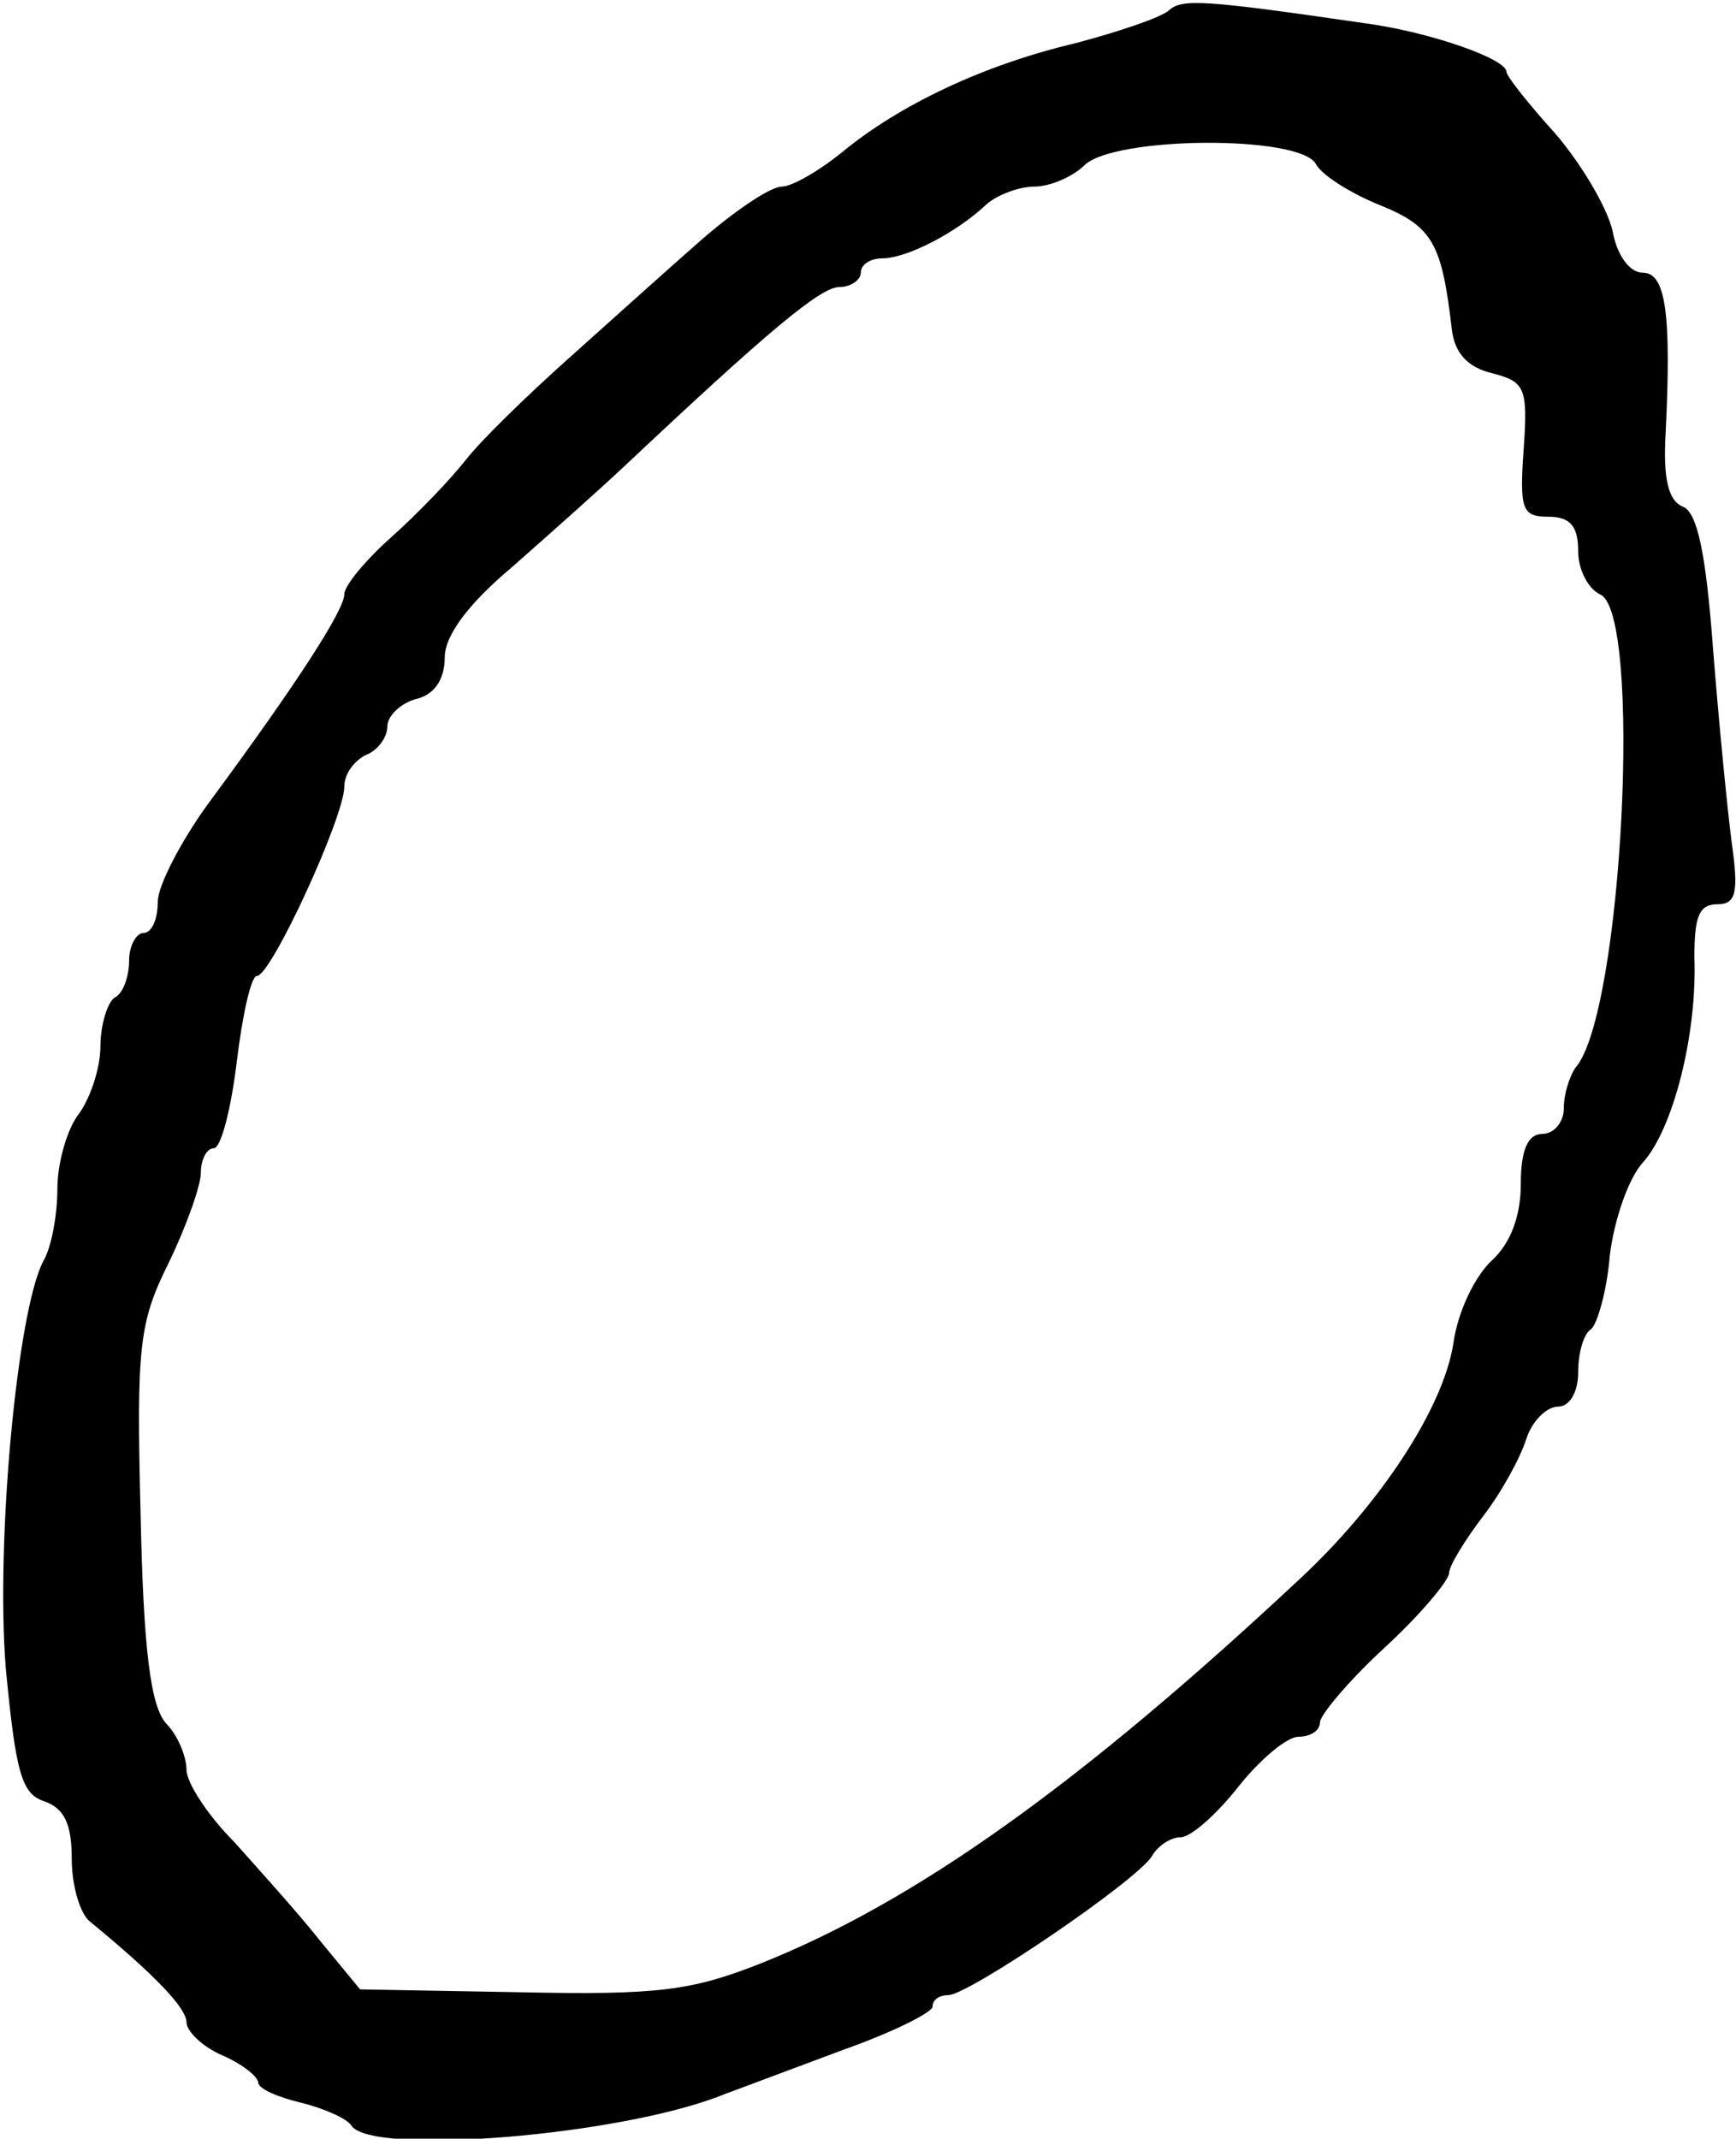 <?xml version="1.0" standalone="no"?>
<!DOCTYPE svg PUBLIC "-//W3C//DTD SVG 20010904//EN"
 "http://www.w3.org/TR/2001/REC-SVG-20010904/DTD/svg10.dtd">
<svg version="1.0" xmlns="http://www.w3.org/2000/svg"
 width="121pt" height="149pt" viewBox="0 0 121 149"
 preserveAspectRatio="xMidYMid meet">
<g transform="translate(0,149) scale(0.1,-0.1)"
fill="#000000" stroke="none">
<path d="M815 1483 c-5 -5 -35 -15 -65 -23 -64 -15 -123 -43 -163 -76 -16 -13
-35 -24 -42 -24 -8 0 -33 -17 -56 -37 -24 -21 -65 -58 -93 -83 -28 -25 -60
-56 -71 -70 -11 -14 -34 -38 -52 -54 -18 -16 -33 -34 -33 -40 0 -11 -33 -62
-92 -142 -21 -28 -38 -61 -38 -72 0 -12 -4 -22 -10 -22 -5 0 -10 -9 -10 -19 0
-11 -4 -23 -10 -26 -5 -3 -10 -19 -10 -34 0 -15 -7 -36 -15 -47 -8 -10 -15
-34 -15 -52 0 -18 -4 -41 -10 -51 -18 -35 -33 -194 -26 -283 7 -73 11 -88 27
-93 14 -5 19 -16 19 -40 0 -19 6 -39 13 -44 45 -37 67 -60 67 -70 0 -6 11 -17
25 -23 14 -6 25 -15 25 -19 0 -4 13 -10 30 -14 16 -4 32 -11 35 -16 14 -21
189 -7 260 22 11 4 48 18 83 31 34 12 62 26 62 30 0 5 5 8 11 8 14 0 132 80
142 97 4 7 13 13 20 13 7 0 25 16 40 35 15 19 34 35 42 35 8 0 15 4 15 10 0 5
20 29 45 52 25 23 45 47 45 52 0 5 11 23 24 40 13 17 26 41 30 54 4 12 14 22
22 22 8 0 14 10 14 24 0 14 4 27 9 30 4 3 11 26 13 51 3 25 13 54 23 65 21 23
38 89 36 143 0 28 3 37 16 37 13 0 15 8 10 43 -3 23 -9 84 -13 135 -5 67 -11
95 -21 99 -10 4 -14 19 -12 52 4 83 0 111 -16 111 -9 0 -18 12 -21 29 -4 17
-22 47 -40 68 -19 21 -34 40 -34 43 0 9 -54 28 -100 34 -110 16 -126 17 -135
9z m102 -107 c4 -8 25 -21 45 -29 37 -15 43 -27 50 -87 2 -16 11 -26 28 -30
23 -6 25 -10 22 -53 -3 -42 -1 -47 17 -47 15 0 21 -6 21 -24 0 -13 7 -26 15
-30 30 -11 16 -293 -17 -330 -4 -6 -8 -18 -8 -28 0 -10 -7 -18 -15 -18 -10 0
-15 -11 -15 -35 0 -22 -7 -41 -20 -53 -12 -11 -24 -36 -27 -58 -7 -45 -51
-112 -107 -164 -153 -143 -268 -225 -376 -268 -48 -19 -72 -22 -167 -20 l-112
2 -28 34 c-15 19 -43 50 -60 69 -18 18 -33 41 -33 50 0 9 -6 24 -14 32 -11 12
-16 51 -18 146 -3 118 -1 134 20 176 12 25 22 53 22 62 0 9 4 17 9 17 5 0 12
27 16 60 4 33 10 60 14 60 10 0 61 111 61 132 0 9 7 18 15 22 8 3 15 12 15 20
0 7 9 16 20 19 13 3 20 14 20 29 0 15 16 37 47 63 25 22 61 54 78 70 101 95
137 125 150 125 8 0 15 5 15 10 0 6 7 10 15 10 17 0 52 18 73 38 7 6 22 12 33
12 11 0 27 7 35 15 21 20 149 21 161 1z"/>
</g>
</svg>
